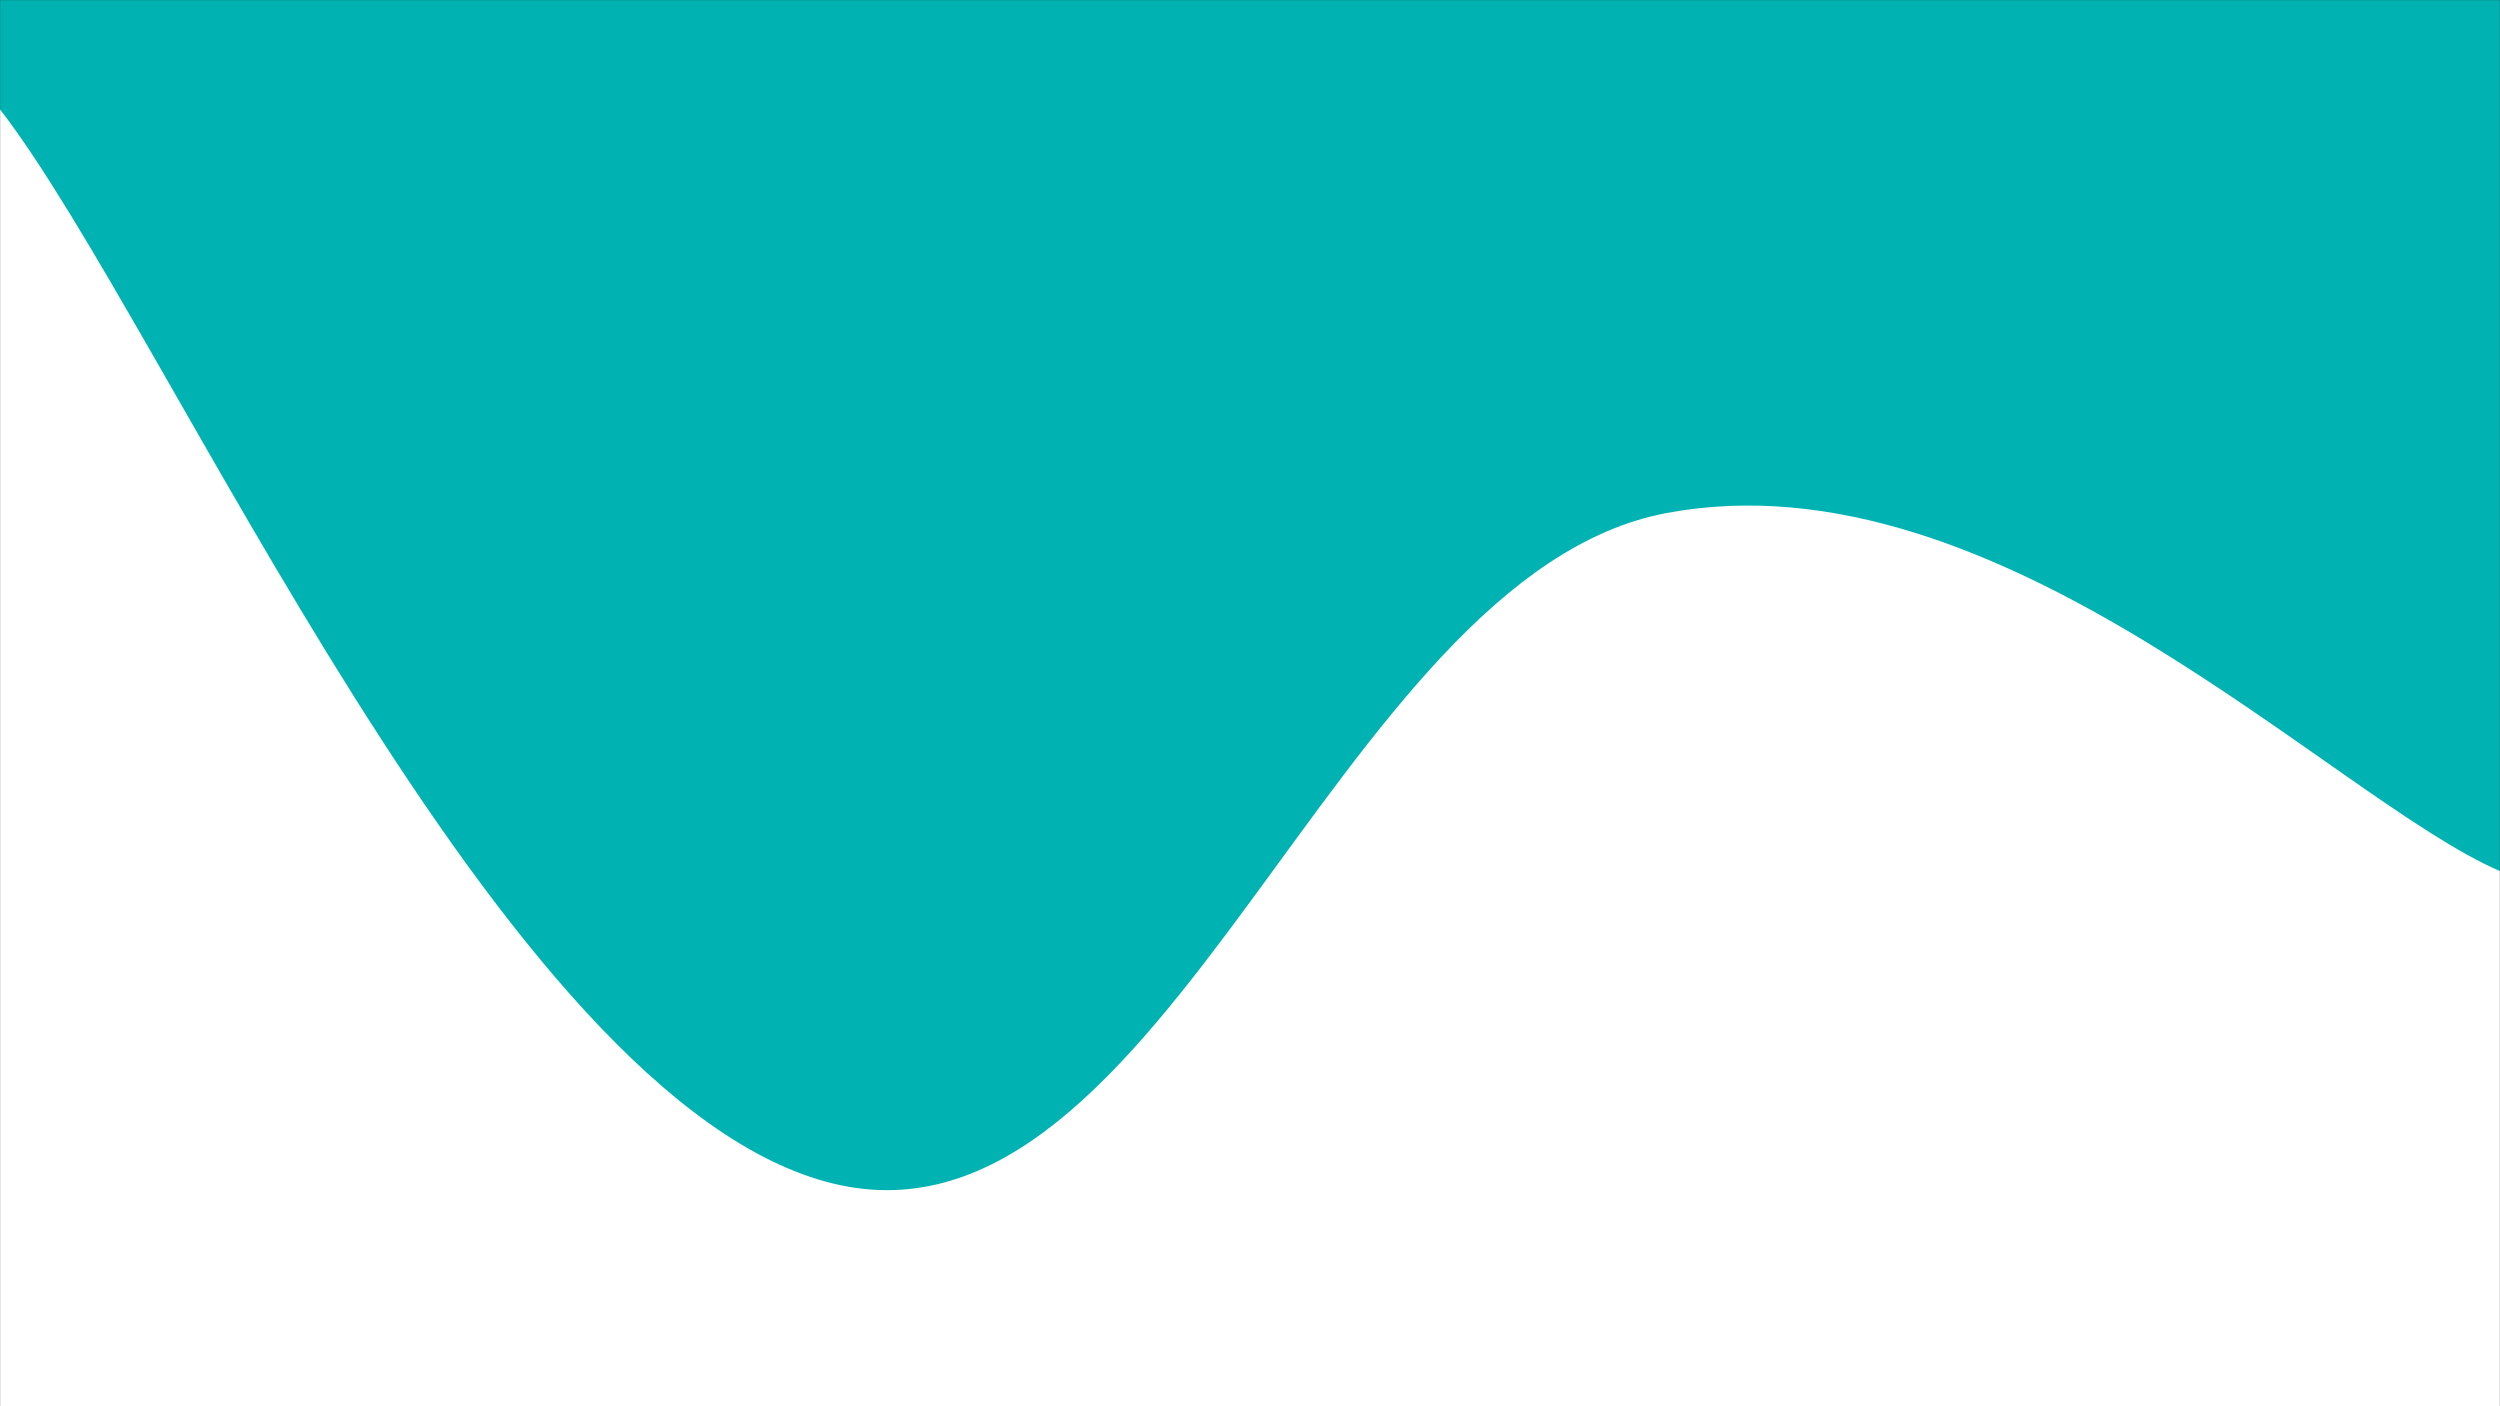 <svg xmlns="http://www.w3.org/2000/svg" version="1.1" xmlns:xlink="http://www.w3.org/1999/xlink" xmlns:svgjs="http://svgjs.com/svgjs" width="1920" height="1080" preserveAspectRatio="none" viewBox="0 0 1920 1080"><rect x="0" y="0" width="1920" height="1080" fill="#333333" stroke="none"/><g mask="url(&quot;#SvgjsMask1037&quot;)" fill="none"><rect width="1920" height="1080" x="0" y="0" fill="rgba(0, 178, 178, 1)"></rect><path d="M 0,84 C 128,249 384,847 640,909 C 896,971 1024,442 1280,394 C 1536,346 1792,614 1920,669L1920 1080L0 1080z" fill="rgba(255, 255, 255, 1)"></path></g><defs><mask id="SvgjsMask1037"><rect width="1920" height="1080" fill="#ffffff"></rect></mask></defs></svg>